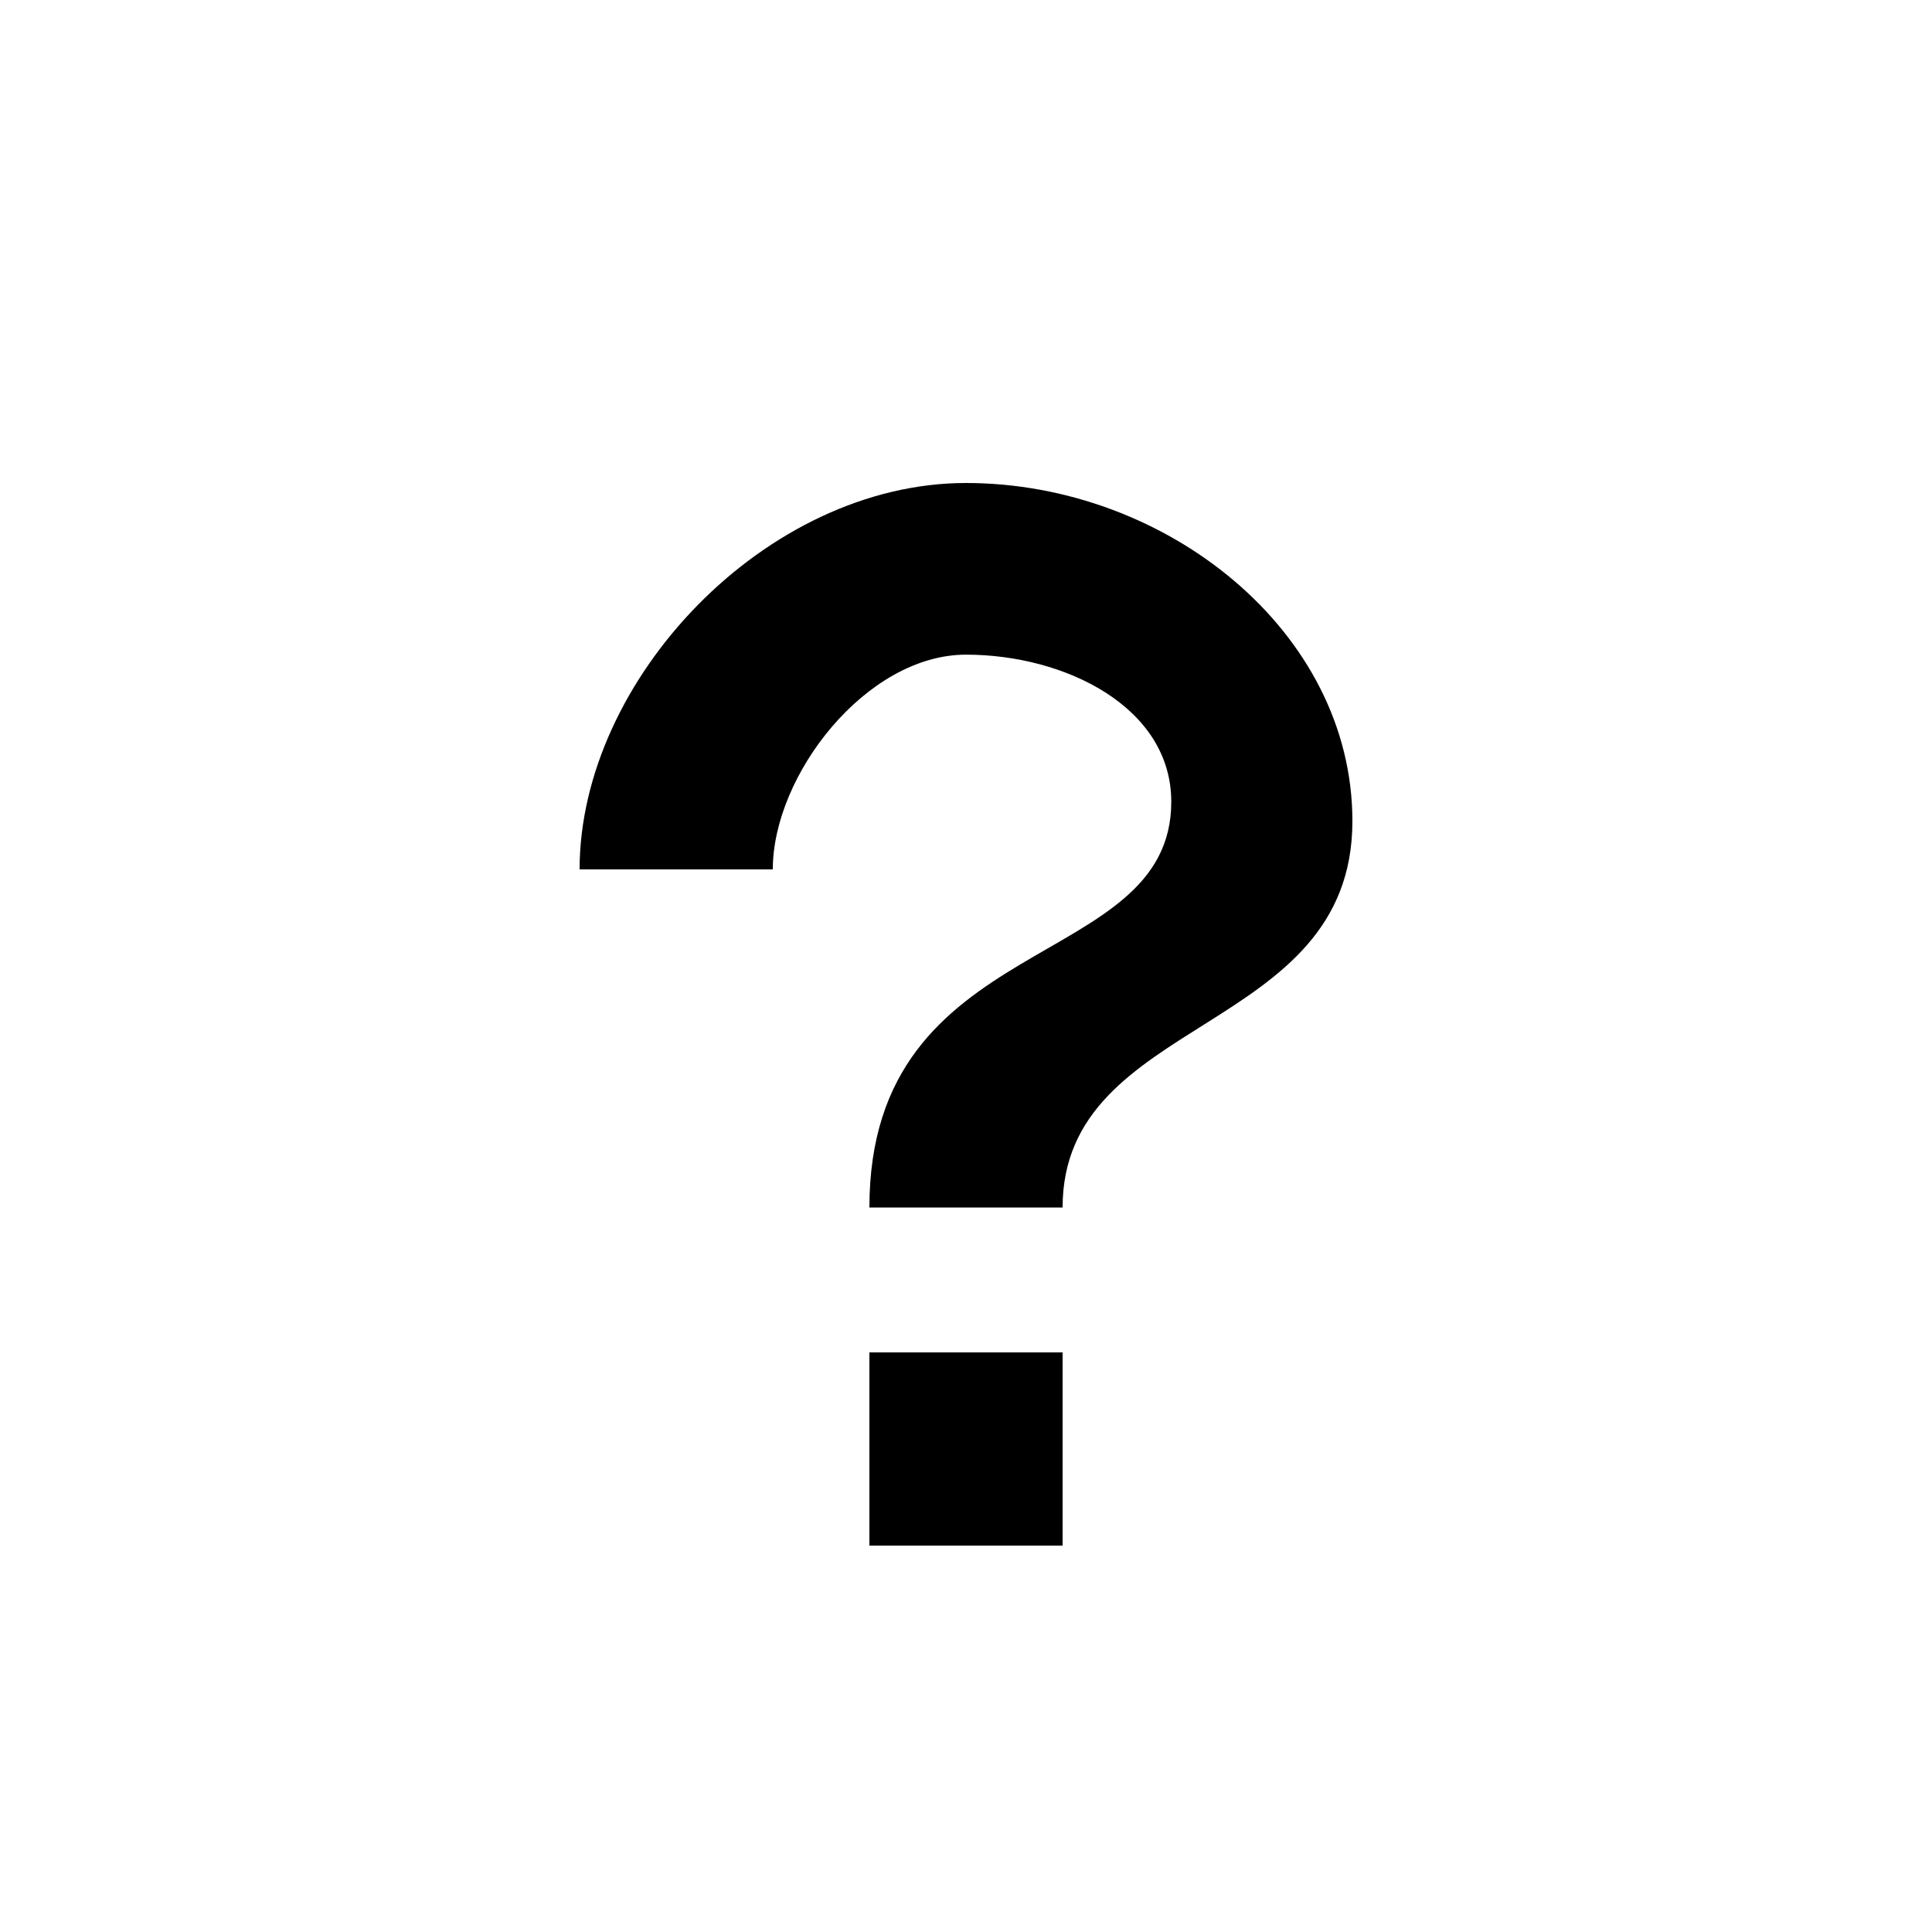 <svg aria-label="Skipped question" height="20px" viewBox="0 0 20 20" width="20px" xmlns="http://www.w3.org/2000/svg">
    <g fill="none" fill-rule="evenodd" stroke="none" stroke-width="1">
        <g>
            <polygon points="0 0 20 0 20 20 0 20"></polygon>
            <path fill="currentColor"
                d="M10,5 C7.928,5 6,7.036 6,9 L8,9 C8,8.023 8.969,6.777 10,6.777 C11.031,6.777 12.125,7.323 12.125,8.3 C12.125,10.077 9,9.612 9,12.5 L11,12.5 C11,10.501 14,10.722 14,8.5 C14,6.536 12.072,5 10,5 Z"
                fill-rule="nonzero"></path>
            <polygon fill="currentColor" points="9 16 11 16 11 14 9 14"></polygon>
        </g>
    </g>
</svg>